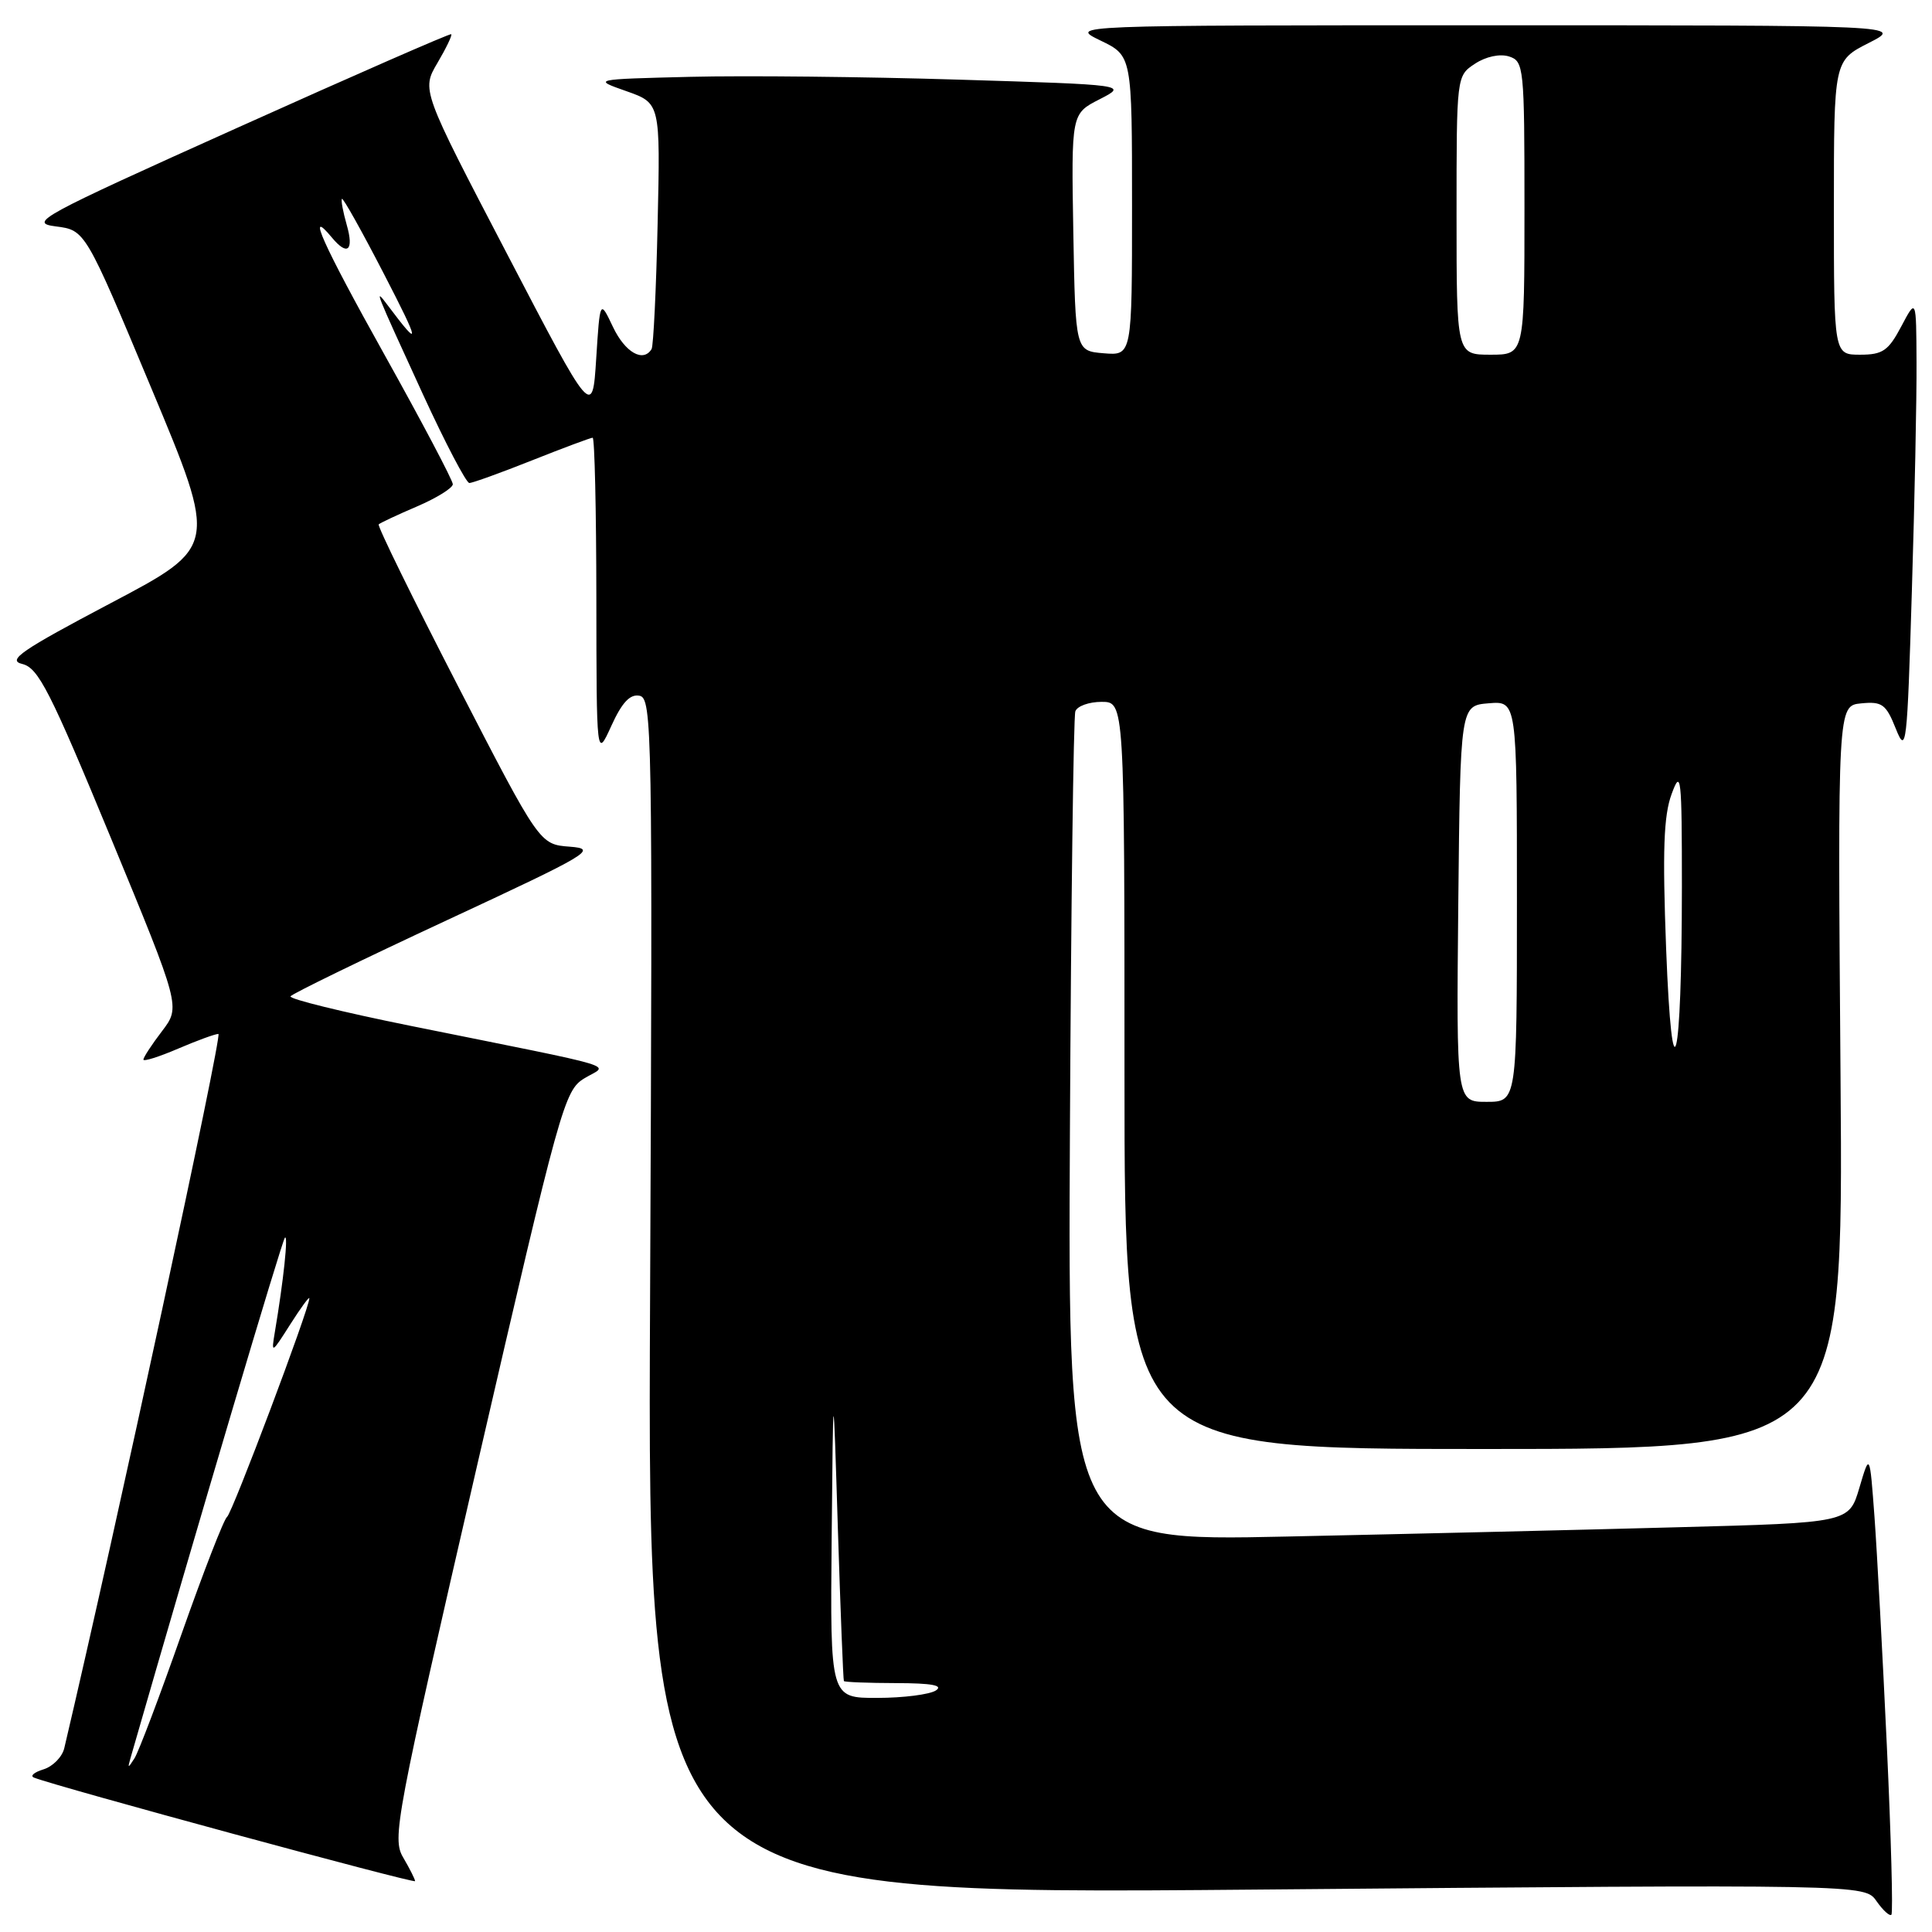 <?xml version="1.0" encoding="UTF-8" standalone="no"?>
<!DOCTYPE svg PUBLIC "-//W3C//DTD SVG 1.1//EN" "http://www.w3.org/Graphics/SVG/1.1/DTD/svg11.dtd" >
<svg xmlns="http://www.w3.org/2000/svg" xmlns:xlink="http://www.w3.org/1999/xlink" version="1.1" viewBox="0 0 256 256">
 <g >
 <path fill="currentColor"
d=" M 250.02 231.40 C 249.46 219.35 248.72 205.68 248.38 201.00 C 247.75 192.50 247.75 192.50 246.38 197.13 C 245.01 201.77 245.01 201.77 222.25 202.37 C 209.74 202.71 186.45 203.26 170.50 203.60 C 141.50 204.23 141.50 204.23 141.77 149.86 C 141.92 119.96 142.24 94.94 142.49 94.25 C 142.74 93.56 144.30 93.00 145.97 93.00 C 149.00 93.00 149.00 93.00 149.00 142.50 C 149.00 192.00 149.00 192.00 196.63 192.00 C 244.26 192.00 244.26 192.00 243.88 142.75 C 243.50 93.50 243.50 93.50 246.62 93.20 C 249.39 92.93 249.91 93.30 251.21 96.57 C 252.59 100.02 252.71 98.94 253.33 78.37 C 253.70 66.34 253.98 52.67 253.95 48.00 C 253.91 39.50 253.91 39.50 251.93 43.25 C 250.22 46.48 249.47 47.00 246.48 47.00 C 243.00 47.00 243.00 47.00 243.00 27.52 C 243.00 8.04 243.00 8.04 247.62 5.69 C 252.23 3.35 252.23 3.35 196.94 3.35 C 141.64 3.35 141.64 3.35 145.82 5.37 C 150.00 7.39 150.00 7.39 150.00 27.26 C 150.00 47.12 150.00 47.12 146.25 46.81 C 142.50 46.50 142.50 46.50 142.22 30.79 C 141.95 15.07 141.95 15.07 145.69 13.16 C 149.43 11.24 149.43 11.24 126.96 10.55 C 114.61 10.17 98.65 10.00 91.50 10.18 C 78.50 10.50 78.50 10.50 83.00 12.08 C 87.50 13.67 87.50 13.67 87.14 29.58 C 86.95 38.34 86.58 45.84 86.34 46.25 C 85.23 48.08 82.83 46.70 81.23 43.34 C 79.50 39.69 79.50 39.69 79.00 47.52 C 78.50 55.35 78.50 55.35 67.18 33.63 C 55.85 11.92 55.85 11.92 57.97 8.33 C 59.13 6.36 59.95 4.65 59.79 4.53 C 59.63 4.41 46.90 9.98 31.50 16.91 C 5.17 28.75 3.73 29.53 7.40 30.00 C 11.30 30.50 11.30 30.50 20.07 51.48 C 28.84 72.45 28.84 72.45 14.67 79.92 C 2.79 86.19 0.90 87.49 2.95 87.98 C 5.08 88.49 6.64 91.56 14.67 110.98 C 23.93 133.40 23.93 133.40 21.47 136.63 C 20.11 138.41 19.00 140.11 19.00 140.40 C 19.00 140.69 21.06 140.04 23.58 138.96 C 26.10 137.88 28.51 137.00 28.94 137.00 C 29.51 137.00 15.27 202.97 8.52 231.63 C 8.25 232.80 7.00 234.07 5.76 234.45 C 4.52 234.83 3.95 235.32 4.50 235.54 C 7.41 236.71 55.00 249.63 55.00 249.26 C 55.00 249.01 54.29 247.61 53.43 246.14 C 51.93 243.61 52.41 241.09 63.26 194.01 C 74.25 146.39 74.78 144.49 77.44 142.88 C 80.62 140.95 83.37 141.78 54.30 135.91 C 45.39 134.11 38.28 132.36 38.49 132.02 C 38.70 131.68 48.01 127.15 59.18 121.95 C 78.25 113.08 79.25 112.48 75.50 112.19 C 71.50 111.89 71.50 111.89 60.66 90.86 C 54.70 79.30 49.98 69.68 50.18 69.48 C 50.38 69.29 52.67 68.21 55.27 67.10 C 57.87 65.98 60.00 64.66 60.00 64.16 C 60.00 63.66 55.93 55.94 50.95 47.01 C 42.75 32.32 40.49 27.27 43.98 31.48 C 46.04 33.96 46.92 33.22 45.95 29.82 C 45.45 28.07 45.16 26.51 45.31 26.35 C 45.47 26.20 47.97 30.67 50.87 36.29 C 55.69 45.62 55.78 46.32 51.41 40.50 C 49.49 37.95 49.60 38.22 56.04 52.25 C 59.01 58.71 61.78 64.00 62.19 64.00 C 62.61 64.00 66.35 62.65 70.50 61.00 C 74.65 59.35 78.27 58.00 78.53 58.00 C 78.79 58.00 79.01 67.56 79.02 79.25 C 79.04 100.50 79.04 100.50 81.01 96.17 C 82.41 93.09 83.48 91.94 84.74 92.19 C 86.41 92.51 86.48 96.68 86.14 171.81 C 85.77 251.08 85.77 251.08 166.43 250.38 C 247.09 249.68 247.09 249.68 248.64 251.90 C 249.50 253.13 250.39 253.94 250.62 253.71 C 250.85 253.48 250.58 243.44 250.02 231.40 Z  M 17.28 233.00 C 26.27 201.78 37.37 164.38 37.75 164.00 C 38.22 163.53 37.57 169.68 36.42 176.50 C 35.93 179.42 35.98 179.39 38.45 175.50 C 39.85 173.30 40.99 171.74 40.99 172.03 C 41.01 173.33 30.76 200.53 30.09 200.99 C 29.68 201.27 26.97 208.25 24.06 216.50 C 21.16 224.75 18.35 232.18 17.81 233.00 C 16.96 234.33 16.90 234.33 17.28 233.00 Z  M 110.20 203.75 C 110.40 182.50 110.40 182.50 111.02 202.50 C 111.37 213.50 111.73 222.61 111.82 222.75 C 111.92 222.89 115.04 223.01 118.75 223.02 C 123.48 223.03 125.05 223.32 124.00 224.00 C 123.17 224.53 119.69 224.98 116.25 224.98 C 110.00 225.00 110.00 225.00 110.20 203.75 Z  M 193.23 119.75 C 193.50 93.50 193.50 93.50 197.25 93.19 C 201.00 92.88 201.00 92.88 201.00 119.44 C 201.00 146.00 201.00 146.00 196.98 146.00 C 192.97 146.00 192.97 146.00 193.23 119.75 Z  M 220.77 125.71 C 220.28 112.73 220.44 108.07 221.50 105.21 C 222.74 101.81 222.86 102.85 222.86 117.50 C 222.85 141.39 221.57 146.46 220.77 125.71 Z  M 193.00 28.52 C 193.00 10.05 193.00 10.05 195.45 8.44 C 196.89 7.49 198.74 7.10 199.95 7.48 C 201.92 8.11 202.00 8.86 202.00 27.57 C 202.00 47.00 202.00 47.00 197.50 47.00 C 193.00 47.00 193.00 47.00 193.00 28.52 Z "/>
</g>
</svg>